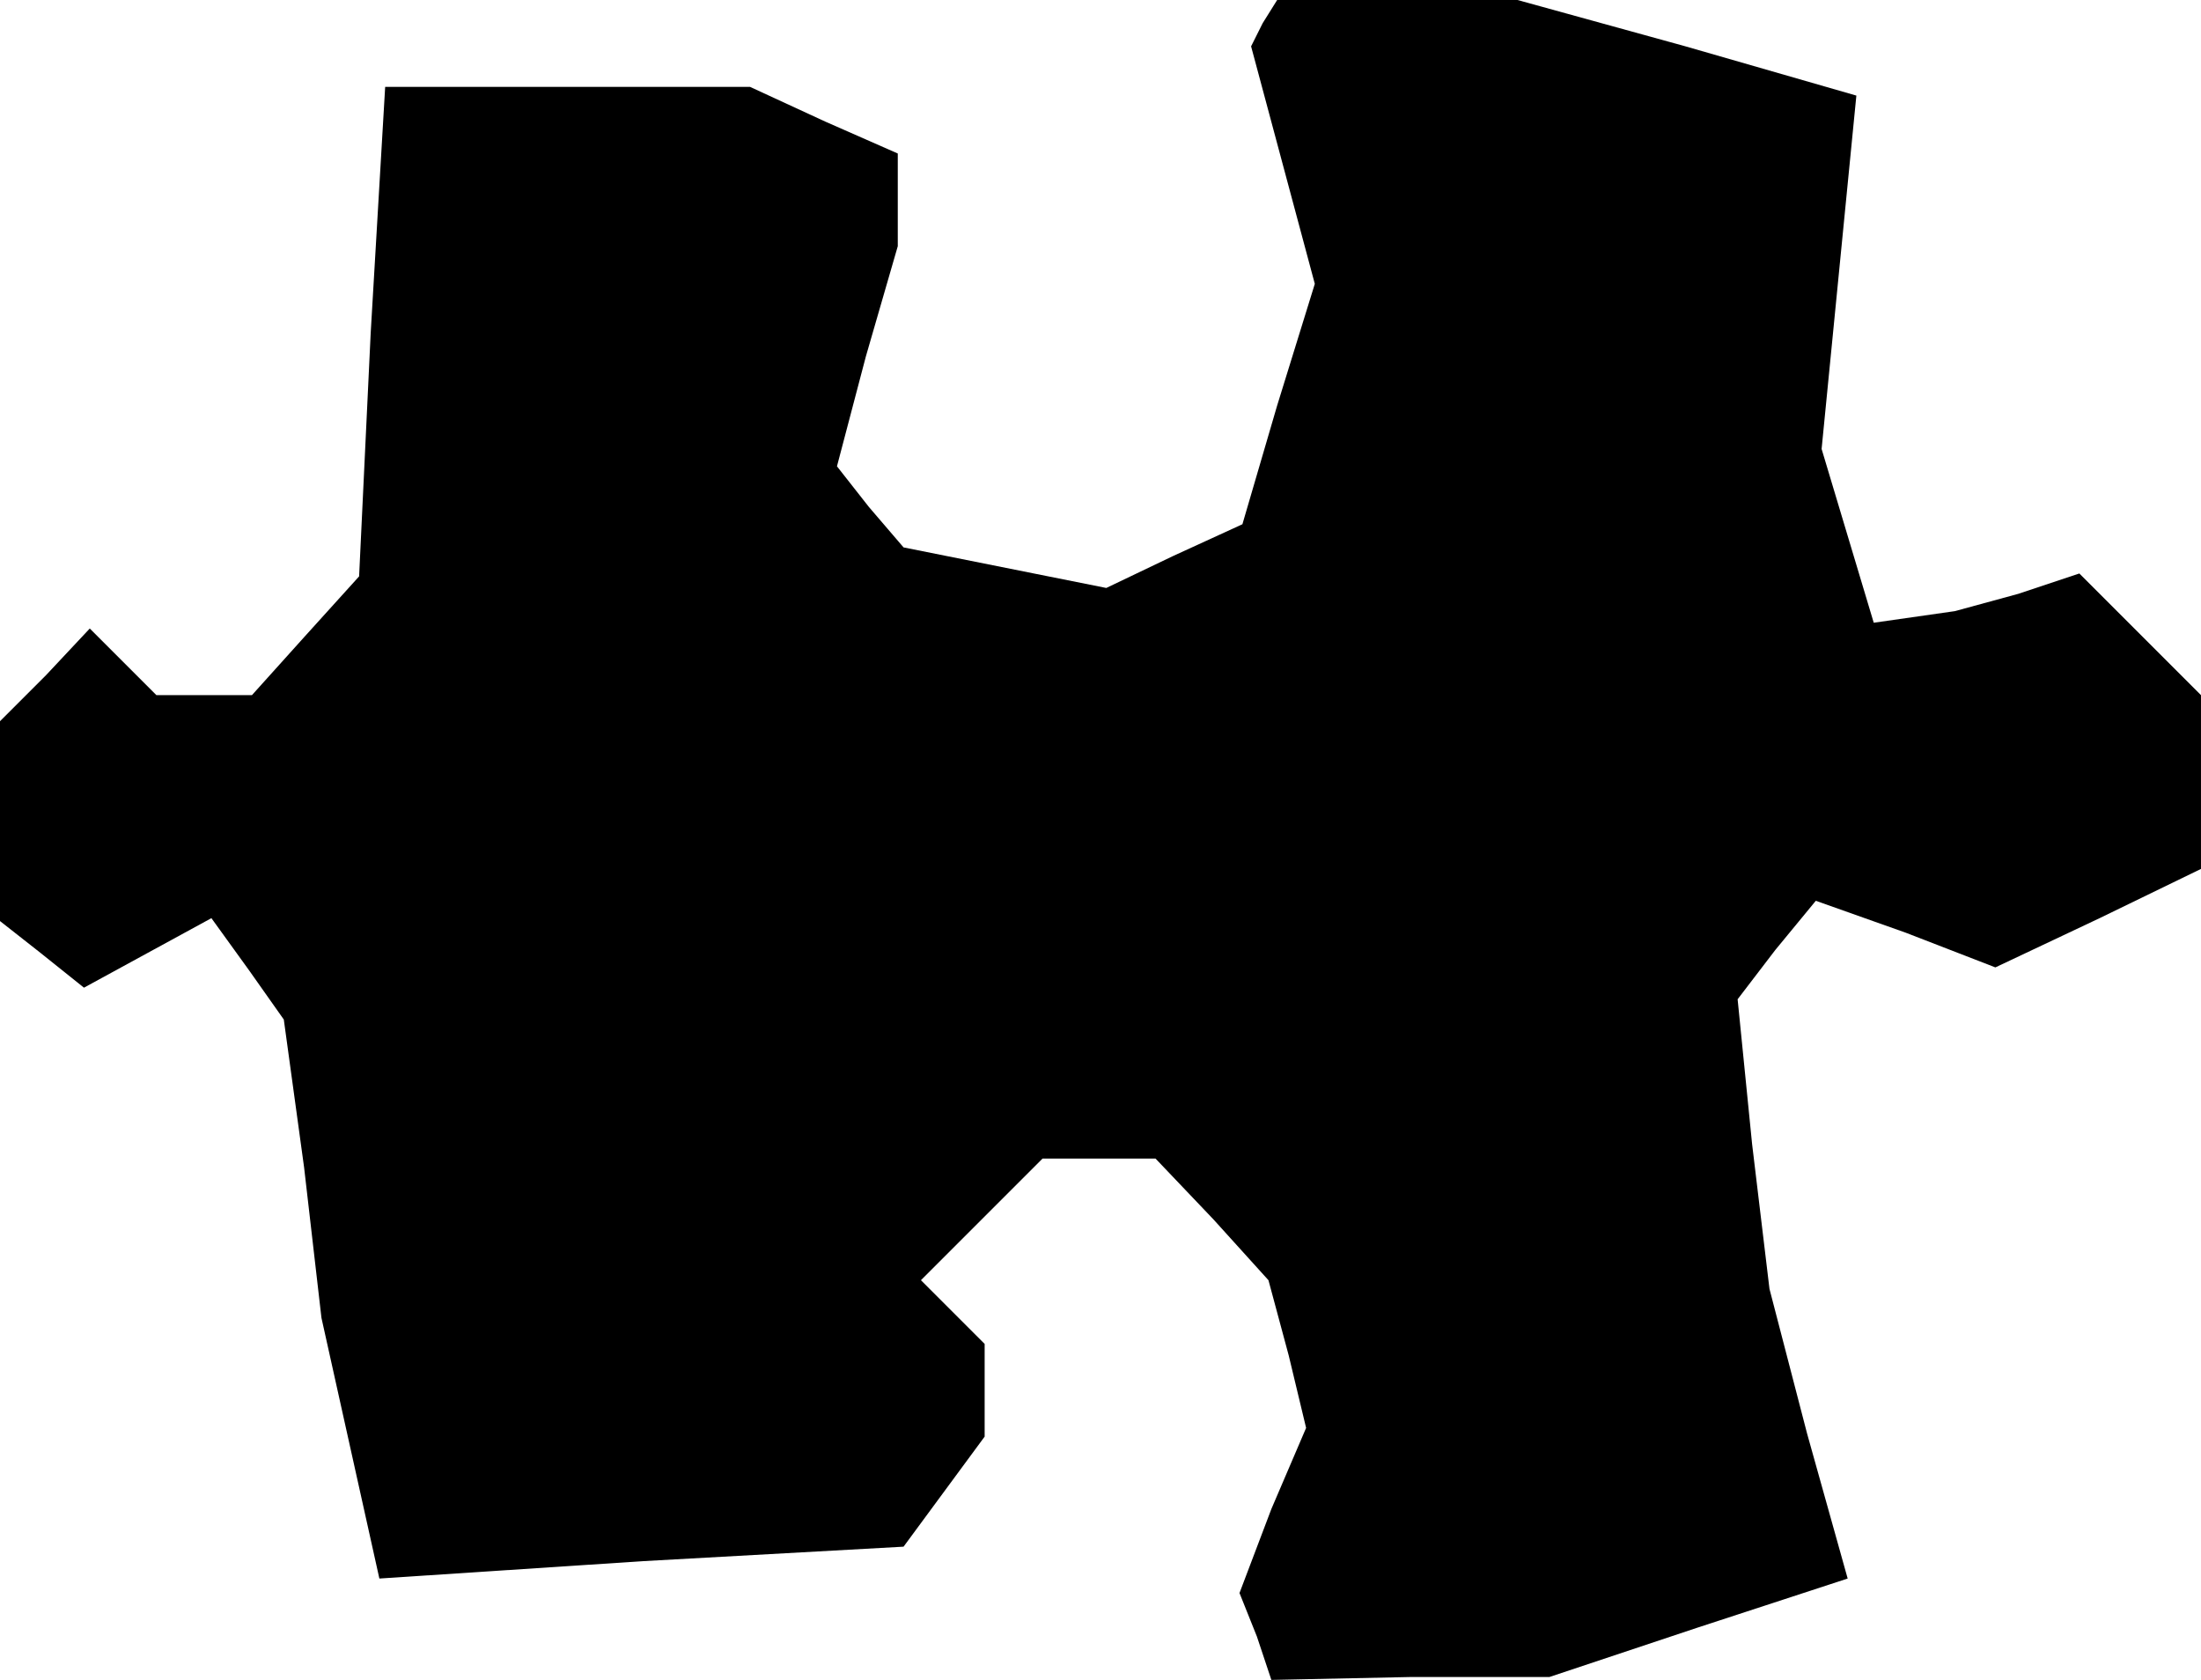 <?xml version="1.0" standalone="no"?>
<!DOCTYPE svg PUBLIC "-//W3C//DTD SVG 20010904//EN"
 "http://www.w3.org/TR/2001/REC-SVG-20010904/DTD/svg10.dtd">
<svg version="1.0" xmlns="http://www.w3.org/2000/svg"
 width="76pt" height="58pt" viewBox="0 0 76 58"
 preserveAspectRatio="xMidYMid meet">
<g transform="translate(0,58) scale(0.1,-0.1)"
fill="#000000" stroke="none">
<path d="M436 572 l-4 -8 11 -41 11 -41 -13 -42 -12 -41 -24 -11 -23 -11 -35
7 -35 7 -12 14 -11 14 10 38 11 38 0 16 0 16 -25 11 -26 12 -63 0 -63 0 -5
-85 -4 -84 -19 -21 -18 -20 -17 0 -16 0 -11 11 -12 12 -15 -16 -16 -16 0 -34
0 -35 14 -11 15 -12 22 12 22 12 13 -18 12 -17 7 -51 6 -52 10 -45 10 -45 91
6 90 5 14 19 14 19 0 16 0 16 -11 11 -11 11 21 21 21 21 20 0 19 0 20 -21 19
-21 7 -26 6 -25 -12 -28 -11 -29 6 -15 5 -15 48 1 48 0 51 17 52 17 -14 50
-13 50 -6 50 -5 50 13 17 14 17 31 -11 31 -12 36 17 35 17 0 30 0 30 -21 21
-21 21 -21 -7 -22 -6 -14 -2 -14 -2 -9 30 -9 30 6 61 6 61 -59 17 -58 16 -42
0 -41 0 -5 -8z"/>
</g>
</svg>
